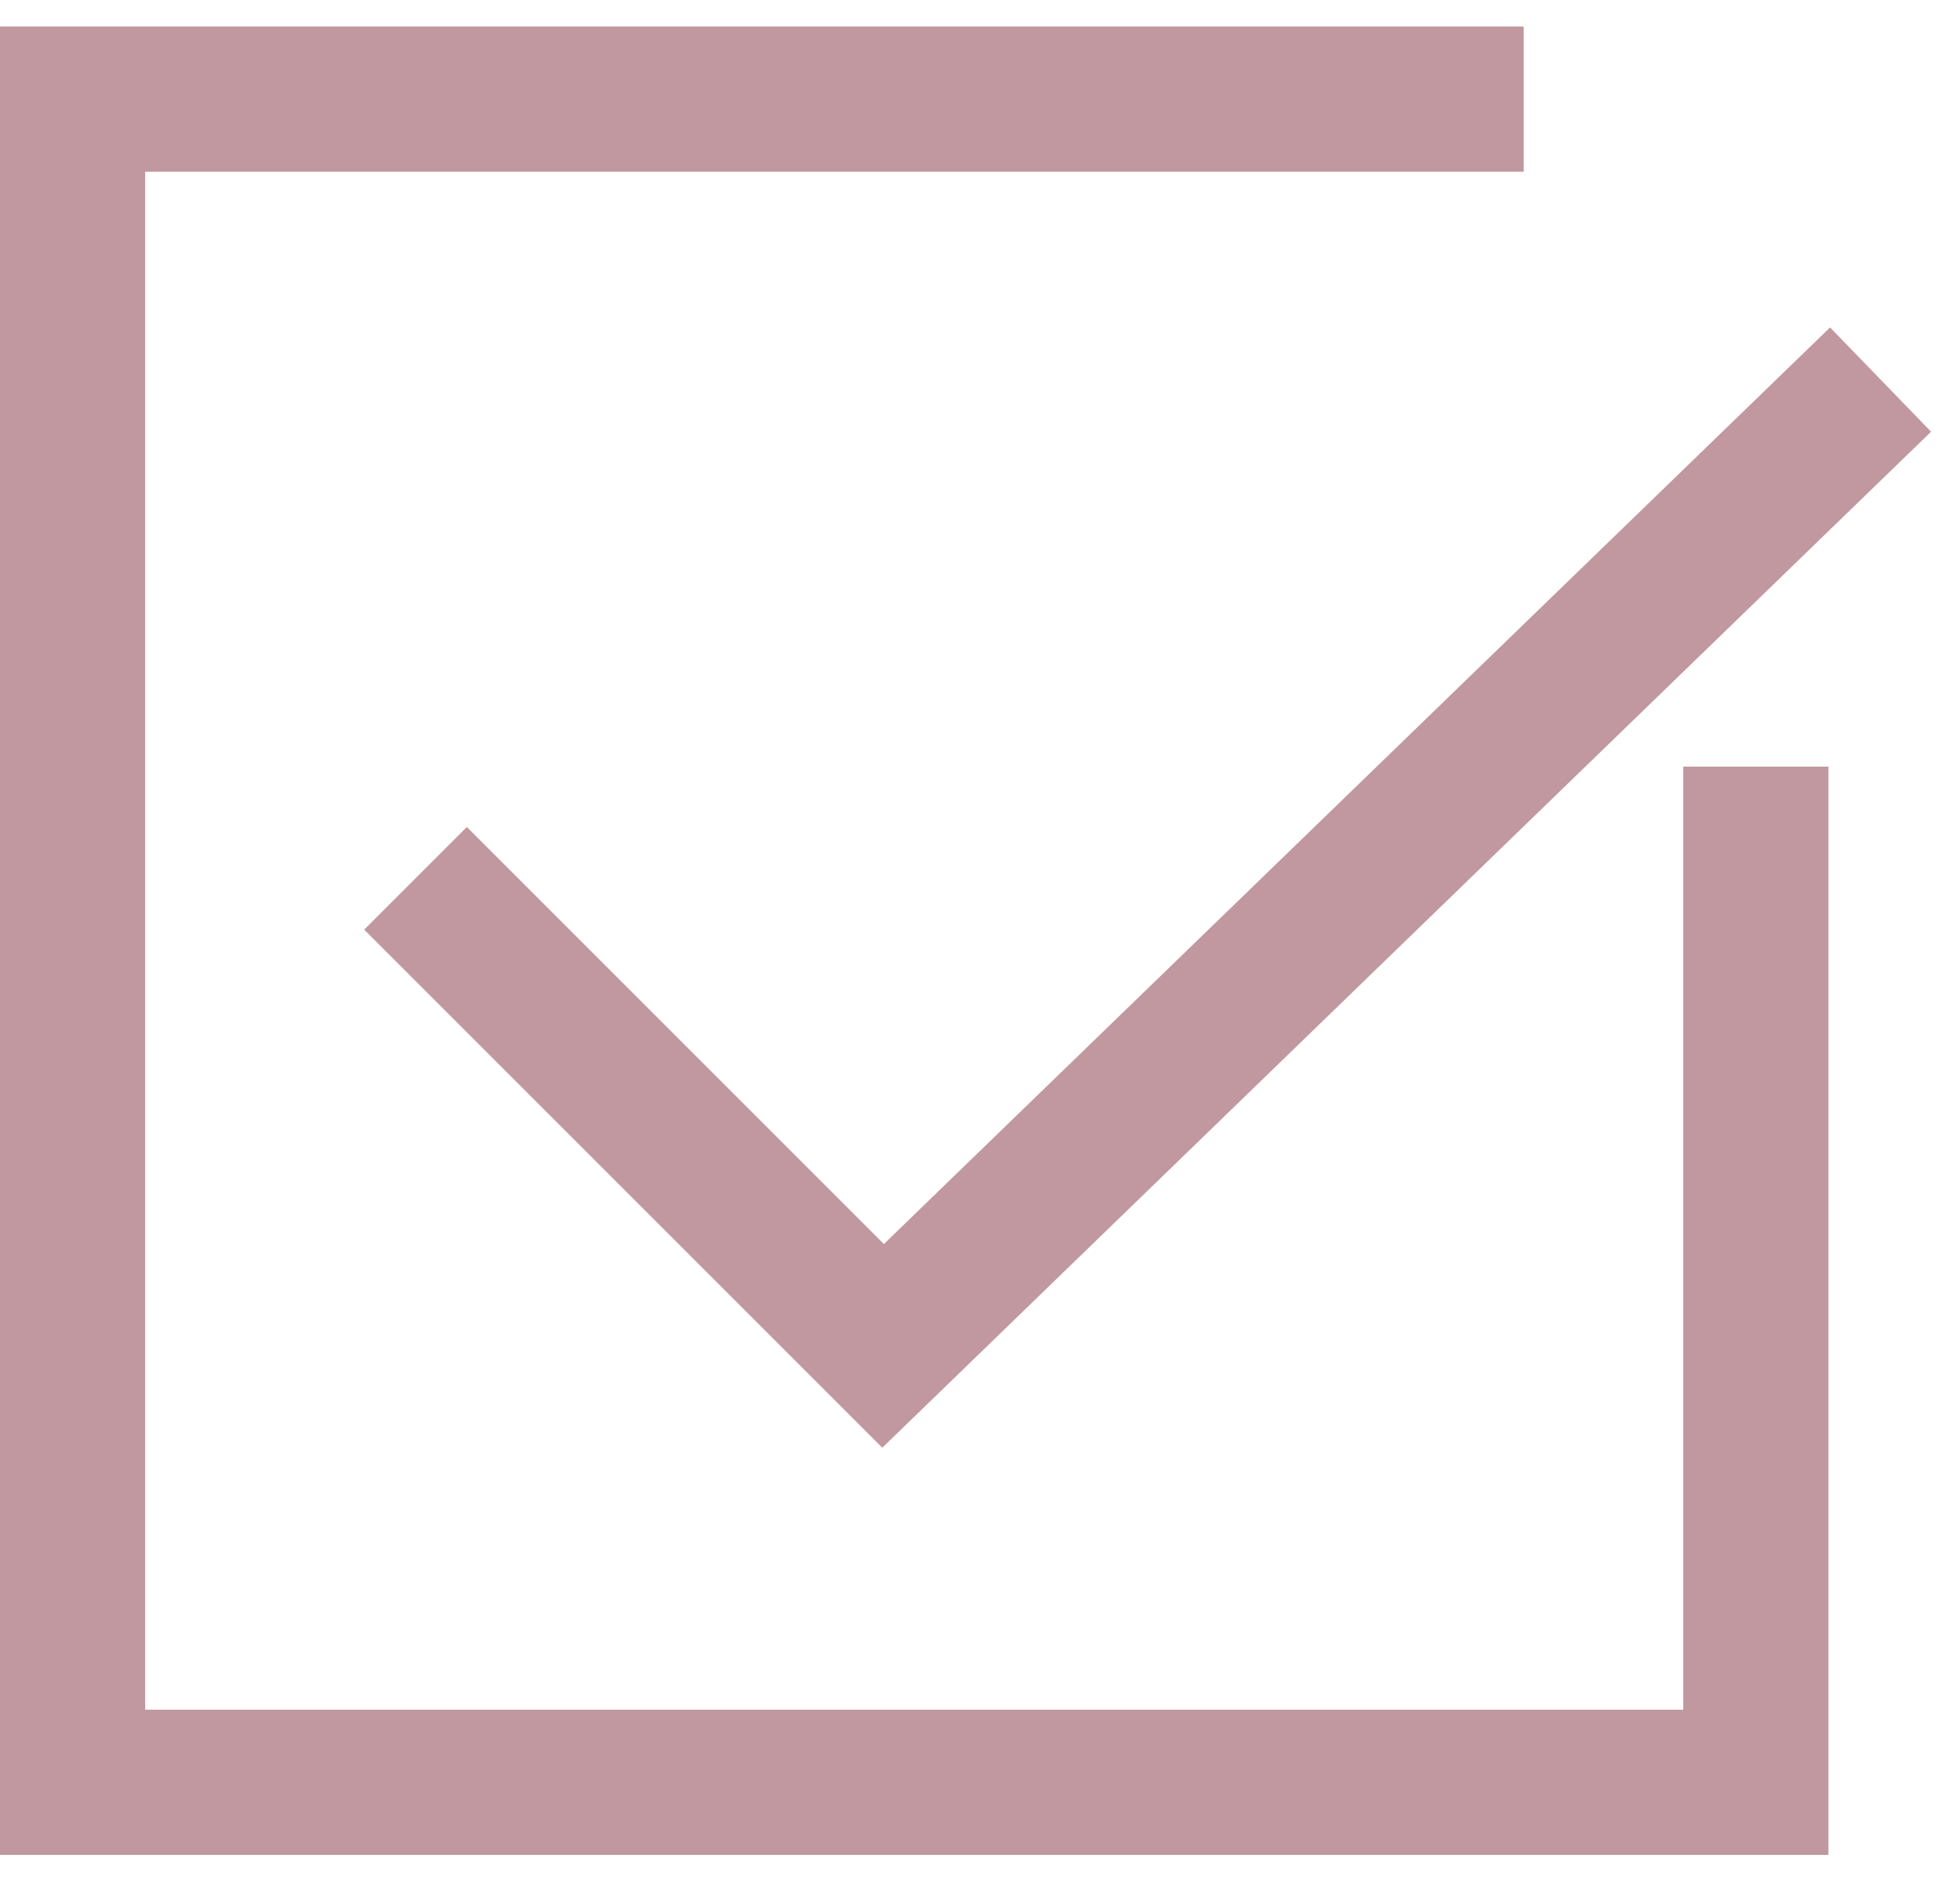 <svg width="27" height="26" viewBox="0 0 27 26" fill="none" xmlns="http://www.w3.org/2000/svg">
<path d="M20.99 1.365H1V24.553H24.188V10.561" stroke="#C1989F" stroke-width="2"/>
<path d="M5.724 12.1L12.165 18.541L25.906 5.229" stroke="#C1989F" stroke-width="2"/>
</svg>
